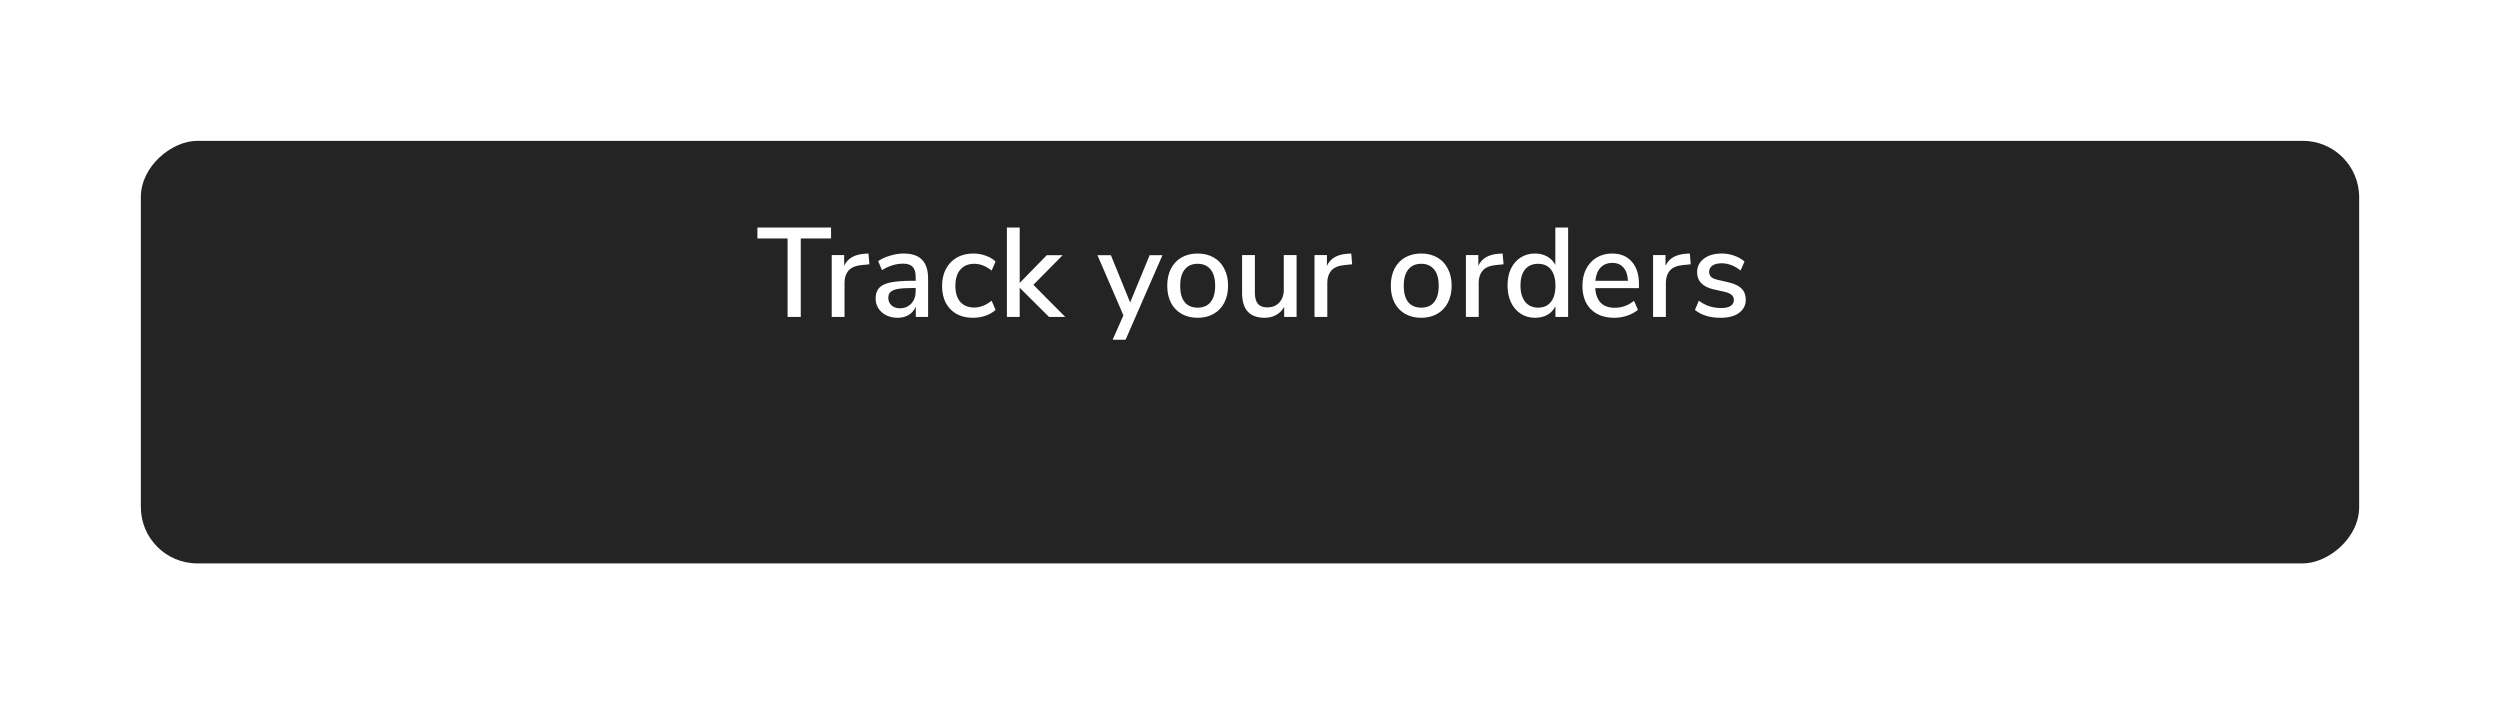 <svg width="355" height="100" viewBox="0 0 355 100" fill="none" xmlns="http://www.w3.org/2000/svg">
<g filter="url(#filter0_d_7_310)">
<rect x="20" y="70" width="60" height="315" rx="8" transform="rotate(-90 20 70)" fill="#242424"/>
</g>
<path d="M111.836 45V33.858H107.552V32.31H118.01V33.858H113.708V45H111.836ZM123.452 37.53L122.354 37.638C121.49 37.722 120.866 37.986 120.482 38.43C120.11 38.874 119.924 39.438 119.924 40.122V45H118.106V36.216H119.87V37.746C120.338 36.714 121.292 36.144 122.732 36.036L123.326 36L123.452 37.53ZM128.317 36C129.493 36 130.363 36.294 130.927 36.882C131.503 37.47 131.791 38.364 131.791 39.564V45H130.045V43.542C129.817 44.058 129.475 44.454 129.019 44.73C128.575 44.994 128.053 45.126 127.453 45.126C126.877 45.126 126.349 45.012 125.869 44.784C125.389 44.544 125.011 44.214 124.735 43.794C124.471 43.374 124.339 42.906 124.339 42.39C124.339 41.754 124.501 41.256 124.825 40.896C125.161 40.524 125.707 40.26 126.463 40.104C127.231 39.948 128.281 39.87 129.613 39.87H130.027V39.348C130.027 38.676 129.883 38.19 129.595 37.89C129.319 37.59 128.863 37.44 128.227 37.44C127.231 37.44 126.235 37.746 125.239 38.358L124.699 37.08C125.167 36.756 125.731 36.498 126.391 36.306C127.063 36.102 127.705 36 128.317 36ZM127.777 43.776C128.437 43.776 128.977 43.554 129.397 43.11C129.817 42.654 130.027 42.072 130.027 41.364V40.896H129.703C128.767 40.896 128.047 40.938 127.543 41.022C127.039 41.106 126.679 41.25 126.463 41.454C126.247 41.646 126.139 41.928 126.139 42.3C126.139 42.72 126.289 43.074 126.589 43.362C126.901 43.638 127.297 43.776 127.777 43.776ZM138.13 45.126C137.242 45.126 136.468 44.94 135.808 44.568C135.16 44.196 134.656 43.674 134.296 43.002C133.948 42.318 133.774 41.52 133.774 40.608C133.774 39.696 133.954 38.892 134.314 38.196C134.686 37.5 135.202 36.96 135.862 36.576C136.534 36.192 137.314 36 138.202 36C138.814 36 139.402 36.102 139.966 36.306C140.542 36.51 141.01 36.786 141.37 37.134L140.812 38.43C140.02 37.782 139.198 37.458 138.346 37.458C137.506 37.458 136.846 37.734 136.366 38.286C135.898 38.826 135.664 39.594 135.664 40.59C135.664 41.574 135.898 42.336 136.366 42.876C136.834 43.404 137.494 43.668 138.346 43.668C139.198 43.668 140.02 43.344 140.812 42.696L141.37 44.01C140.986 44.358 140.506 44.634 139.93 44.838C139.354 45.03 138.754 45.126 138.13 45.126ZM151.259 45H148.955L144.797 40.86V45H142.979V32.31H144.797V40.176L148.649 36.234H150.899L146.741 40.446L151.259 45ZM163.252 36.234H165.07L159.832 48.24H157.996L159.526 44.784L155.836 36.234H157.744L160.48 42.948L163.252 36.234ZM170.068 45.126C169.204 45.126 168.442 44.94 167.782 44.568C167.134 44.196 166.63 43.668 166.27 42.984C165.922 42.288 165.748 41.484 165.748 40.572C165.748 39.648 165.922 38.844 166.27 38.16C166.63 37.464 167.134 36.93 167.782 36.558C168.442 36.186 169.204 36 170.068 36C170.932 36 171.688 36.186 172.336 36.558C172.996 36.93 173.5 37.464 173.848 38.16C174.208 38.844 174.388 39.648 174.388 40.572C174.388 41.484 174.208 42.288 173.848 42.984C173.5 43.668 172.996 44.196 172.336 44.568C171.688 44.94 170.932 45.126 170.068 45.126ZM170.068 43.686C170.872 43.686 171.484 43.422 171.904 42.894C172.336 42.366 172.552 41.592 172.552 40.572C172.552 39.564 172.336 38.796 171.904 38.268C171.472 37.728 170.86 37.458 170.068 37.458C169.276 37.458 168.664 37.728 168.232 38.268C167.8 38.796 167.584 39.564 167.584 40.572C167.584 41.592 167.794 42.366 168.214 42.894C168.646 43.422 169.264 43.686 170.068 43.686ZM184.116 36.216V45H182.352V43.578C182.076 44.082 181.692 44.466 181.2 44.73C180.72 44.994 180.18 45.126 179.58 45.126C177.444 45.126 176.376 43.95 176.376 41.598V36.216H178.194V41.58C178.194 42.288 178.338 42.81 178.626 43.146C178.914 43.482 179.358 43.65 179.958 43.65C180.666 43.65 181.23 43.422 181.65 42.966C182.082 42.51 182.298 41.904 182.298 41.148V36.216H184.116ZM192.006 37.53L190.908 37.638C190.044 37.722 189.42 37.986 189.036 38.43C188.664 38.874 188.478 39.438 188.478 40.122V45H186.66V36.216H188.424V37.746C188.892 36.714 189.846 36.144 191.286 36.036L191.88 36L192.006 37.53ZM201.814 45.126C200.95 45.126 200.188 44.94 199.528 44.568C198.88 44.196 198.376 43.668 198.016 42.984C197.668 42.288 197.494 41.484 197.494 40.572C197.494 39.648 197.668 38.844 198.016 38.16C198.376 37.464 198.88 36.93 199.528 36.558C200.188 36.186 200.95 36 201.814 36C202.678 36 203.434 36.186 204.082 36.558C204.742 36.93 205.246 37.464 205.594 38.16C205.954 38.844 206.134 39.648 206.134 40.572C206.134 41.484 205.954 42.288 205.594 42.984C205.246 43.668 204.742 44.196 204.082 44.568C203.434 44.94 202.678 45.126 201.814 45.126ZM201.814 43.686C202.618 43.686 203.23 43.422 203.65 42.894C204.082 42.366 204.298 41.592 204.298 40.572C204.298 39.564 204.082 38.796 203.65 38.268C203.218 37.728 202.606 37.458 201.814 37.458C201.022 37.458 200.41 37.728 199.978 38.268C199.546 38.796 199.33 39.564 199.33 40.572C199.33 41.592 199.54 42.366 199.96 42.894C200.392 43.422 201.01 43.686 201.814 43.686ZM213.504 37.53L212.406 37.638C211.542 37.722 210.918 37.986 210.534 38.43C210.162 38.874 209.976 39.438 209.976 40.122V45H208.158V36.216H209.922V37.746C210.39 36.714 211.344 36.144 212.784 36.036L213.378 36L213.504 37.53ZM222.674 32.31V45H220.874V43.488C220.61 44.016 220.226 44.424 219.722 44.712C219.218 44.988 218.636 45.126 217.976 45.126C217.22 45.126 216.542 44.934 215.942 44.55C215.354 44.166 214.892 43.626 214.556 42.93C214.232 42.234 214.07 41.436 214.07 40.536C214.07 39.624 214.232 38.826 214.556 38.142C214.892 37.458 215.354 36.93 215.942 36.558C216.53 36.186 217.208 36 217.976 36C218.636 36 219.212 36.144 219.704 36.432C220.208 36.708 220.592 37.104 220.856 37.62V32.31H222.674ZM218.408 43.686C219.2 43.686 219.806 43.416 220.226 42.876C220.658 42.336 220.874 41.568 220.874 40.572C220.874 39.576 220.658 38.808 220.226 38.268C219.806 37.728 219.2 37.458 218.408 37.458C217.616 37.458 216.998 37.728 216.554 38.268C216.122 38.796 215.906 39.552 215.906 40.536C215.906 41.52 216.128 42.294 216.572 42.858C217.016 43.41 217.628 43.686 218.408 43.686ZM232.733 40.914H226.523C226.655 42.774 227.579 43.704 229.295 43.704C230.303 43.704 231.215 43.374 232.031 42.714L232.589 43.992C232.181 44.34 231.677 44.616 231.077 44.82C230.477 45.024 229.865 45.126 229.241 45.126C227.837 45.126 226.727 44.724 225.911 43.92C225.107 43.116 224.705 42.006 224.705 40.59C224.705 39.69 224.879 38.892 225.227 38.196C225.587 37.5 226.085 36.96 226.721 36.576C227.369 36.192 228.101 36 228.917 36C230.105 36 231.035 36.384 231.707 37.152C232.391 37.92 232.733 38.982 232.733 40.338V40.914ZM228.953 37.332C228.257 37.332 227.699 37.554 227.279 37.998C226.871 38.43 226.625 39.054 226.541 39.87H231.167C231.131 39.054 230.921 38.43 230.537 37.998C230.165 37.554 229.637 37.332 228.953 37.332ZM240.083 37.53L238.985 37.638C238.121 37.722 237.497 37.986 237.113 38.43C236.741 38.874 236.555 39.438 236.555 40.122V45H234.737V36.216H236.501V37.746C236.969 36.714 237.923 36.144 239.363 36.036L239.957 36L240.083 37.53ZM244.336 45.126C242.812 45.126 241.594 44.754 240.682 44.01L241.24 42.696C242.14 43.392 243.19 43.74 244.39 43.74C244.978 43.74 245.428 43.644 245.74 43.452C246.052 43.248 246.208 42.966 246.208 42.606C246.208 42.294 246.1 42.048 245.884 41.868C245.68 41.688 245.32 41.538 244.804 41.418L243.346 41.094C242.566 40.914 241.978 40.62 241.582 40.212C241.186 39.804 240.988 39.288 240.988 38.664C240.988 37.872 241.306 37.23 241.942 36.738C242.59 36.246 243.436 36 244.48 36C245.104 36 245.698 36.102 246.262 36.306C246.826 36.498 247.312 36.774 247.72 37.134L247.162 38.412C246.298 37.728 245.404 37.386 244.48 37.386C243.928 37.386 243.49 37.494 243.166 37.71C242.854 37.926 242.698 38.22 242.698 38.592C242.698 38.892 242.794 39.138 242.986 39.33C243.19 39.51 243.508 39.648 243.94 39.744L245.434 40.086C246.286 40.278 246.91 40.578 247.306 40.986C247.702 41.382 247.9 41.904 247.9 42.552C247.9 43.344 247.576 43.974 246.928 44.442C246.292 44.898 245.428 45.126 244.336 45.126Z" fill="white"/>
<defs>
<filter id="filter0_d_7_310" x="0" y="0" width="355" height="100" filterUnits="userSpaceOnUse" color-interpolation-filters="sRGB">
<feFlood flood-opacity="0" result="BackgroundImageFix"/>
<feColorMatrix in="SourceAlpha" type="matrix" values="0 0 0 0 0 0 0 0 0 0 0 0 0 0 0 0 0 0 127 0" result="hardAlpha"/>
<feOffset dy="10"/>
<feGaussianBlur stdDeviation="10"/>
<feColorMatrix type="matrix" values="0 0 0 0 0.188 0 0 0 0 0.188 0 0 0 0 0.188 0 0 0 0.25 0"/>
<feBlend mode="normal" in2="BackgroundImageFix" result="effect1_dropShadow_7_310"/>
<feBlend mode="normal" in="SourceGraphic" in2="effect1_dropShadow_7_310" result="shape"/>
</filter>
</defs>
</svg>
